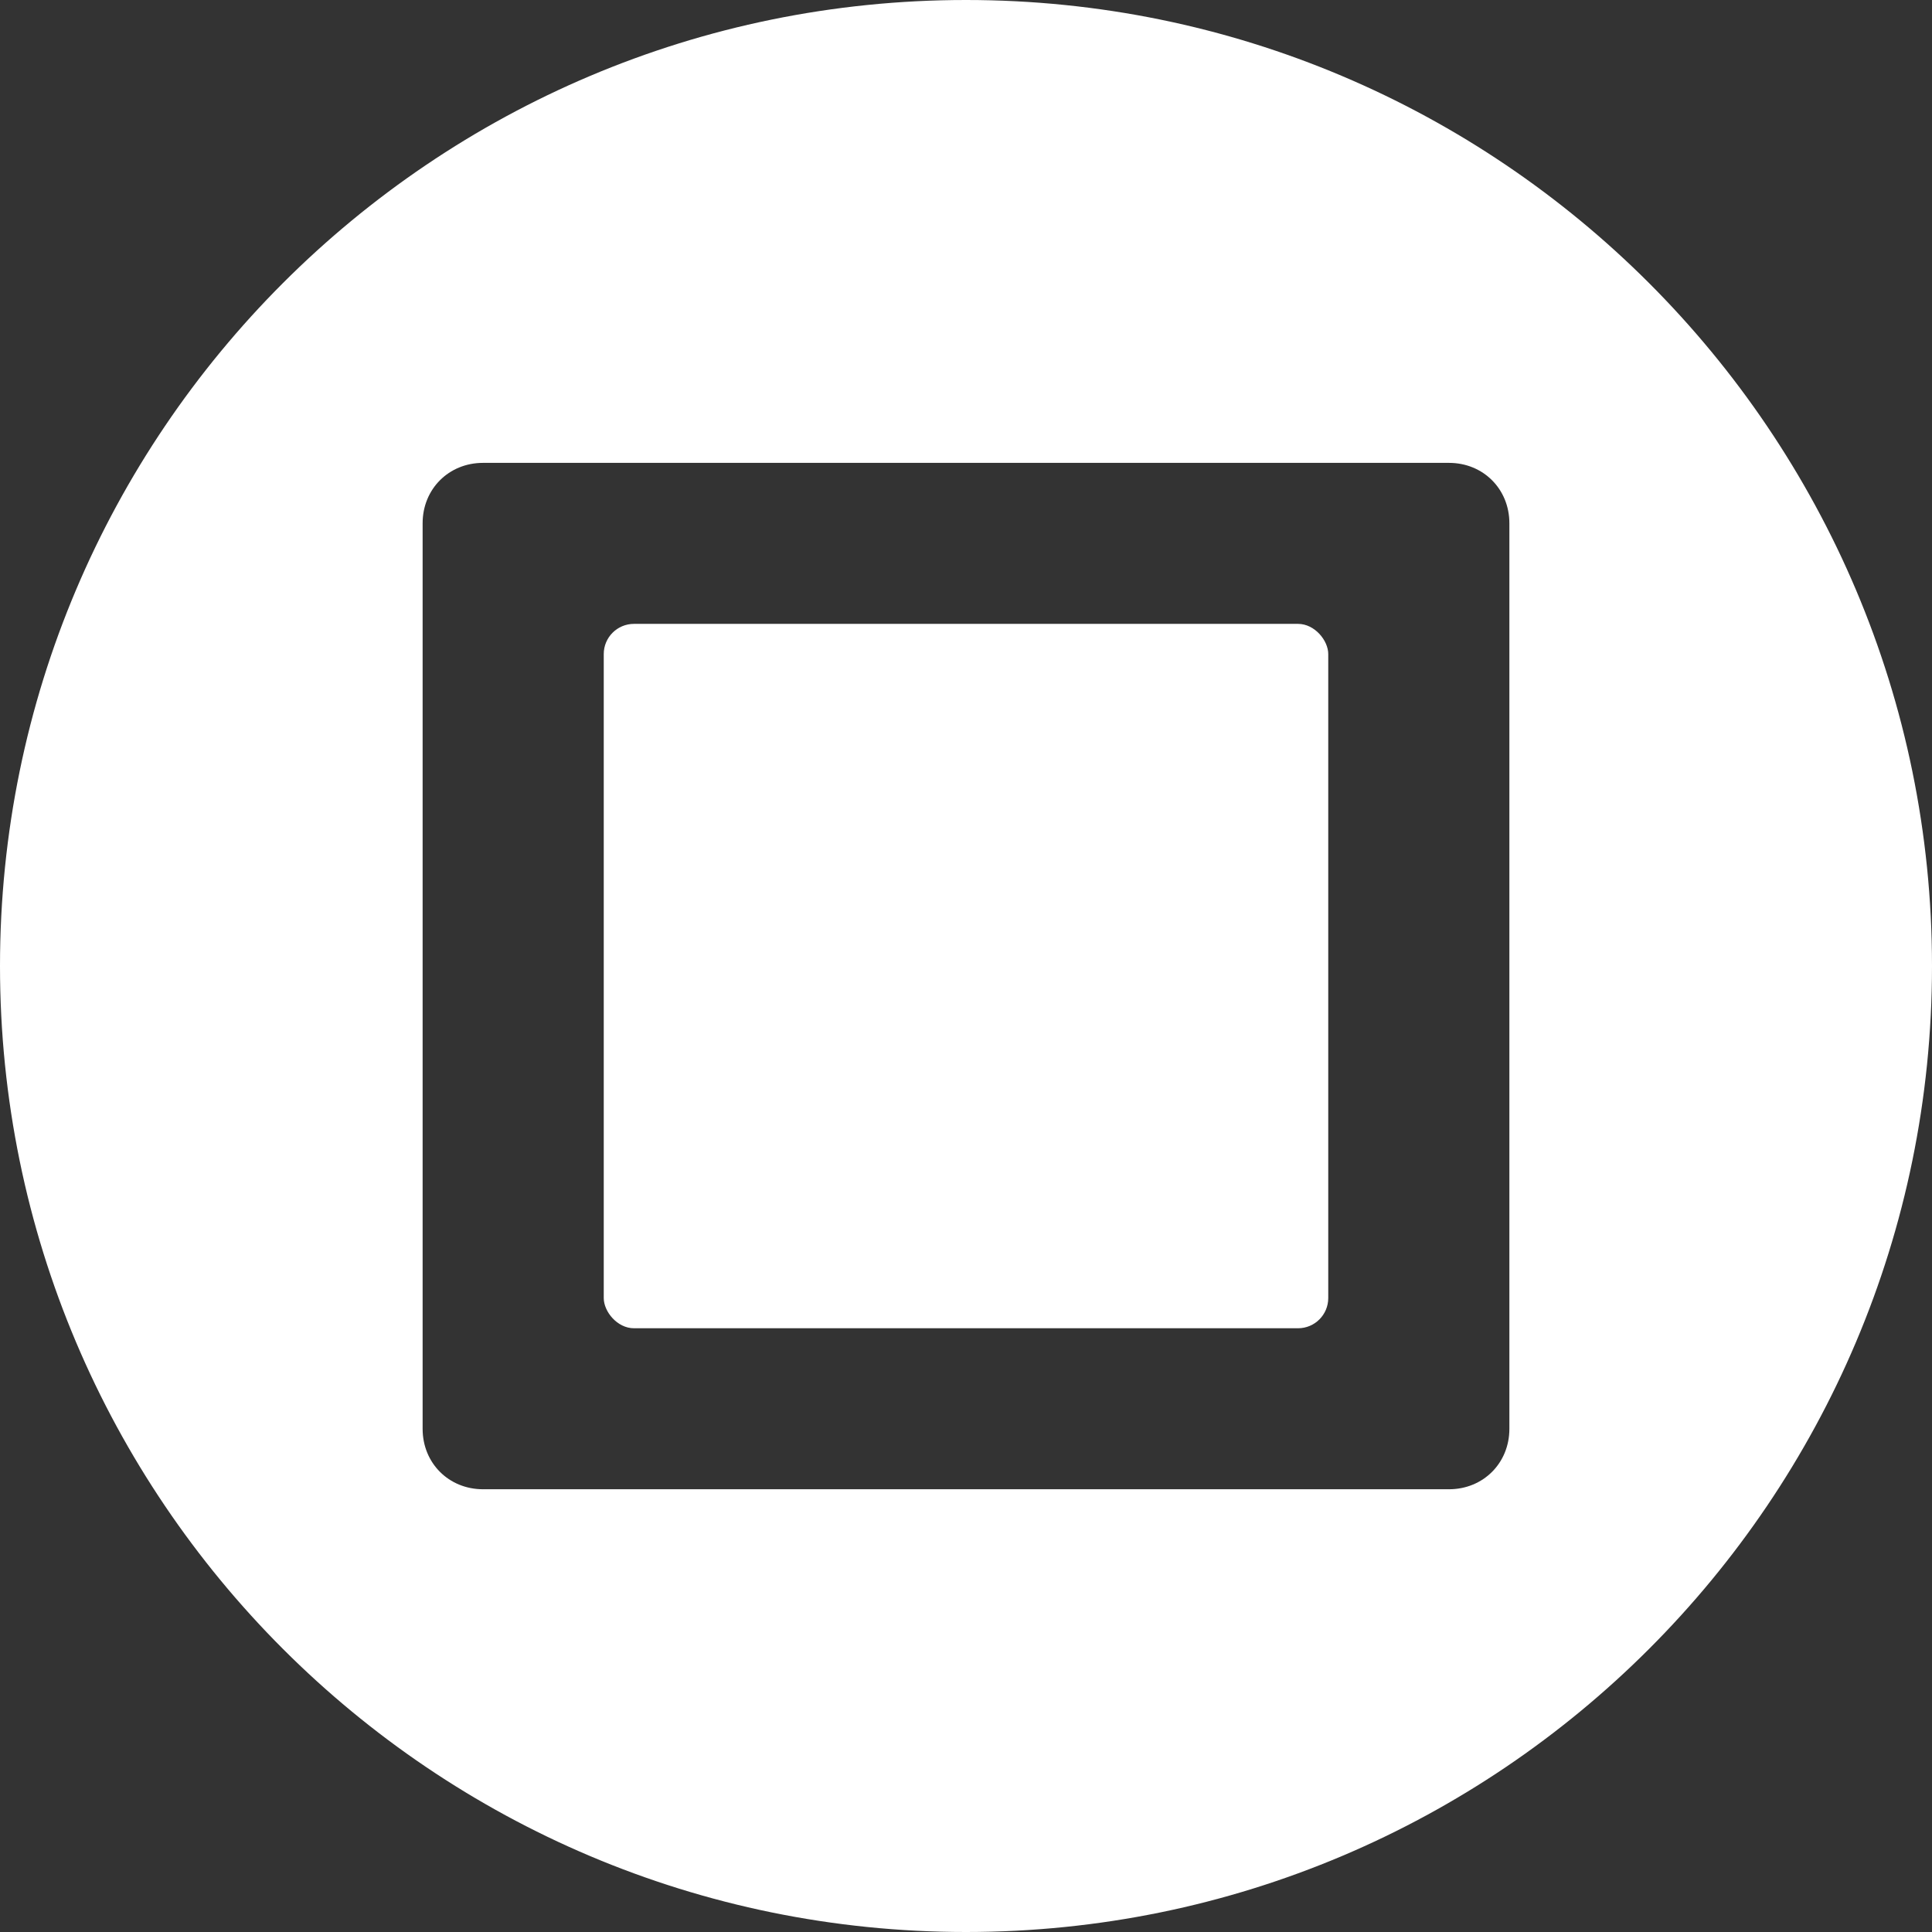 <?xml version="1.0" encoding="UTF-8" ?>
<svg xmlns="http://www.w3.org/2000/svg" viewBox="0 0 96 96">
  <rect x="0" y="0" width="96" height="96" fill="#333333" stroke="none"/>
  <defs>
    <style>.b{fill:white;}</style>
  </defs>
  <path
    class="b"
    d="M96,48c0,26.5-21.5,48-48,48S0,74.5,0,48,21.5,0,48,0s48,21.5,48,48ZM75,71V26c0-1.7-1.3-3-3-3H24c-1.7,0-3,1.3-3,3v45c0,1.7,1.3,3,3,3h48c1.7,0,3-1.3,3-3Z"
  />
  <rect class="b" x="30" y="31" width="36" height="35" rx="1.5" ry="1.5" />
</svg>
